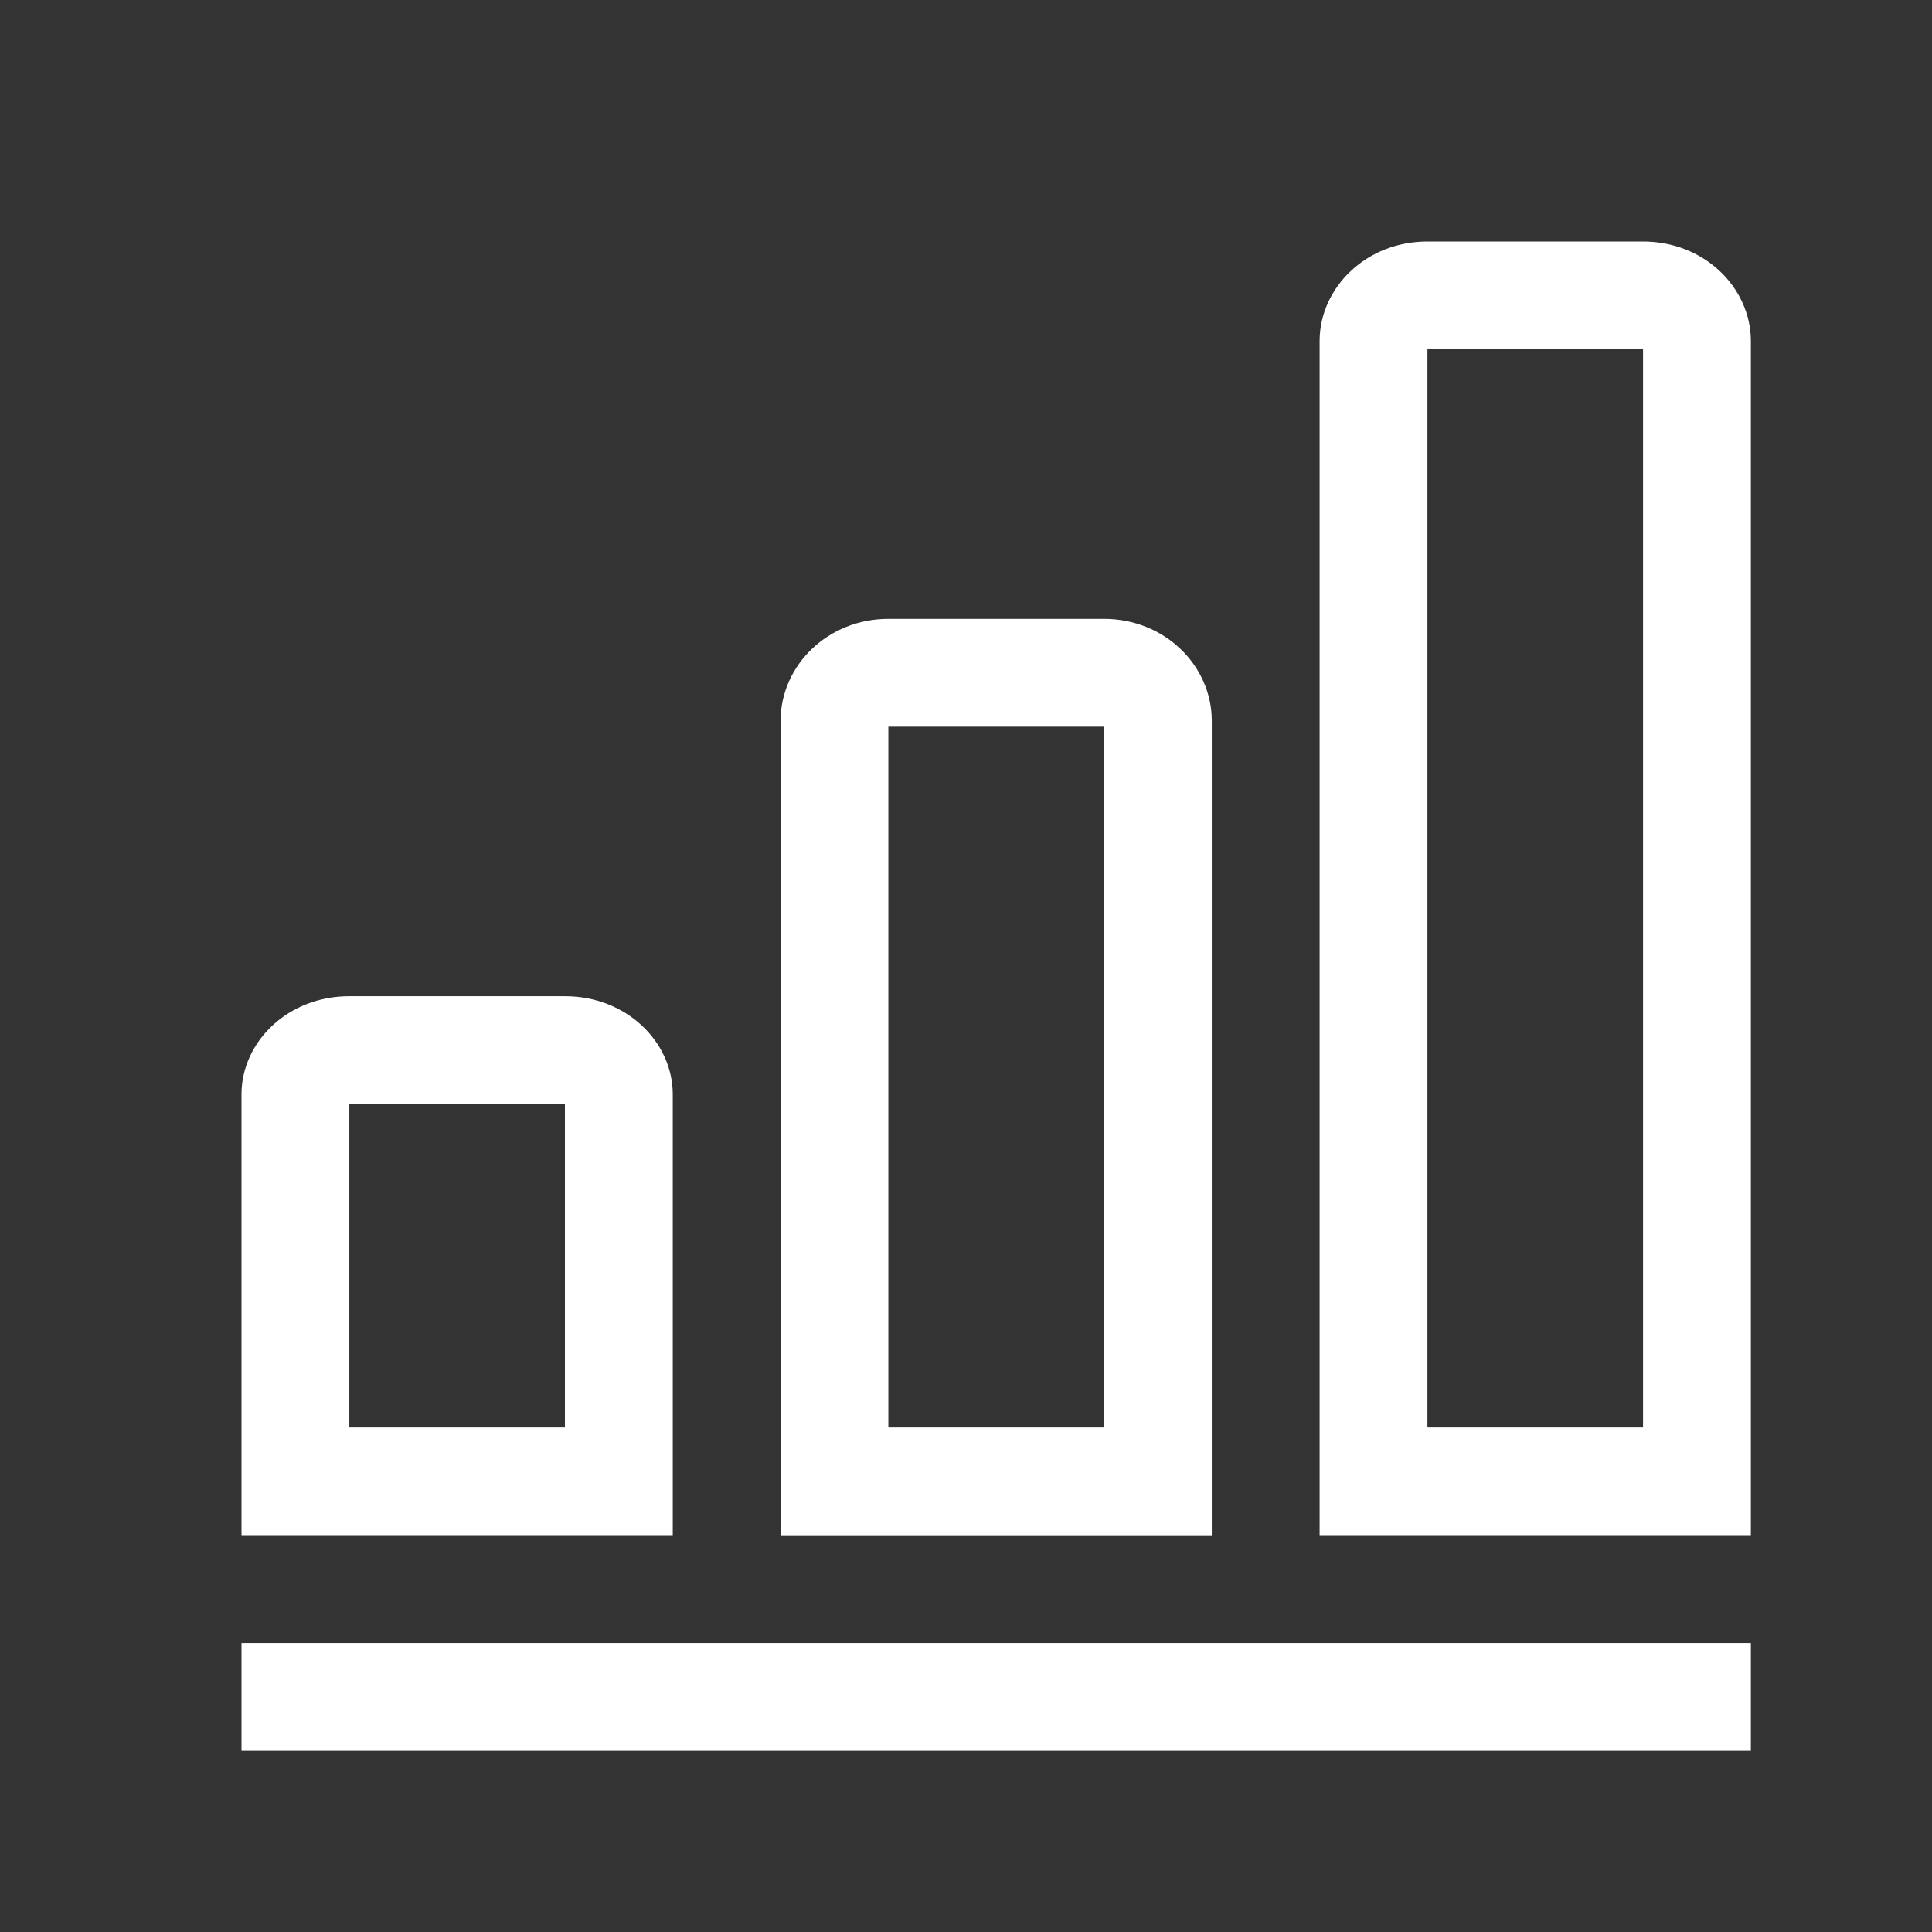 <svg width="32" height="32" viewBox="0 0 32 32" fill="none" xmlns="http://www.w3.org/2000/svg">
<rect x="0" y="0" width="32" height="32" fill="#333333" stroke="none"/>
<path d="M9.357 24.143H9.857V23.643V18.286V17.786H9.357H5.786H5.286V18.286V23.643V24.143H5.786H9.357ZM18.286 24.143H18.786V23.643V12.036V11.536H18.286H14.714H14.214V12.036V23.643V24.143H14.714H18.286ZM27.214 24.143H27.714V23.643V5.786V5.286H27.214H23.643H23.143V5.786V23.643V24.143H23.643H27.214ZM4.5 27.714H28.5V28.5H4.5V27.714ZM5.786 17H9.357C10.113 17 10.643 17.547 10.643 18.123V24.928H4.5V18.123C4.5 17.547 5.03 17 5.786 17ZM14.714 10.75H18.286C19.023 10.75 19.571 11.308 19.571 11.937V24.929H13.429V11.937C13.429 11.308 13.977 10.75 14.714 10.75ZM23.643 4.5H27.214C27.963 4.5 28.5 5.051 28.5 5.648V24.928H22.357V5.648C22.357 5.051 22.894 4.5 23.643 4.5Z" fill="white" stroke="white"/>
</svg>
